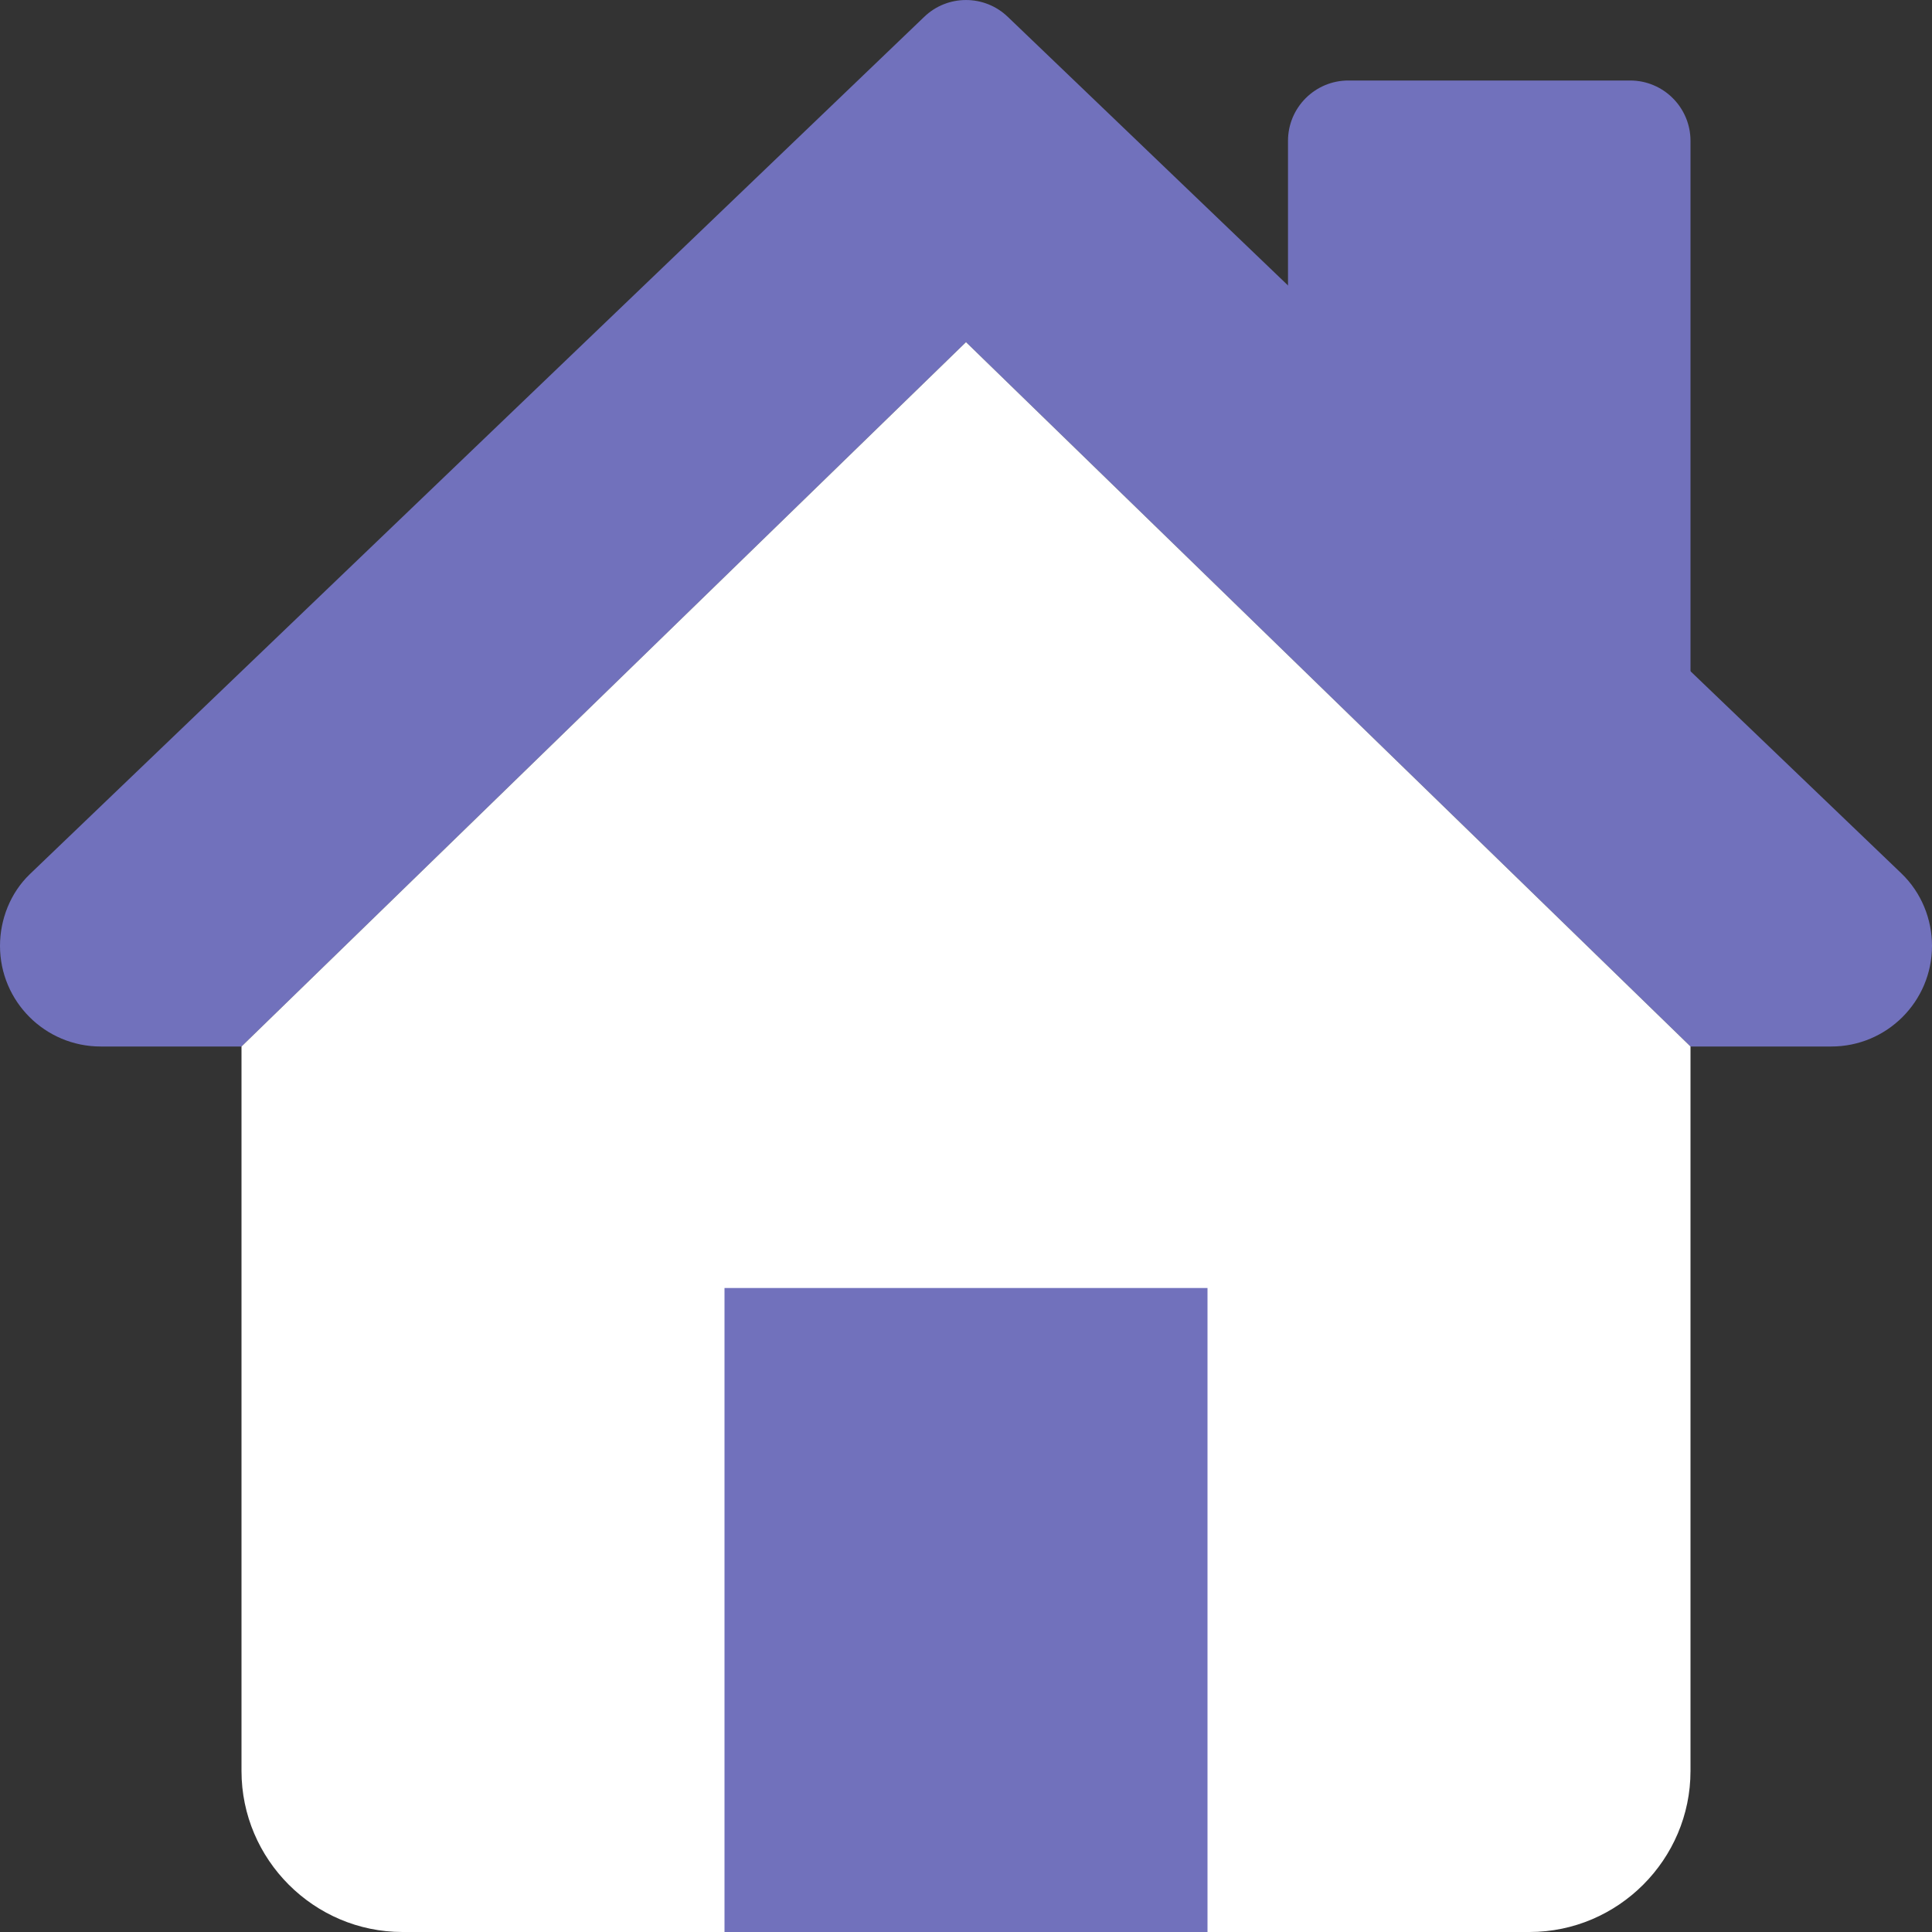 <svg width="33" height="33" viewBox="0 0 33 33" fill="none" xmlns="http://www.w3.org/2000/svg">
<rect x="0" y="0" width="33" height="33" fill="#333333" stroke="none"/>
<path d="M27.844 1.375H23.031C22.462 1.375 22 1.837 22 2.406V7.054C22 7.329 22.11 7.594 22.307 7.787L27.119 12.544C27.316 12.739 27.578 12.842 27.844 12.842C27.979 12.842 28.113 12.816 28.241 12.763C28.625 12.603 28.875 12.228 28.875 11.811V2.406C28.875 1.837 28.413 1.375 27.844 1.375Z" fill="#7171BC"/>
<path d="M33 16.156C33 17.105 32.23 17.875 31.281 17.875H28.875L16.5 5.844L4.125 17.875H1.719C0.77 17.875 0 17.105 0 16.156C0 15.702 0.179 15.249 0.509 14.932L15.785 0.289C16.184 -0.096 16.816 -0.096 17.215 0.289L32.478 14.919C32.821 15.249 33 15.702 33 16.156Z" fill="#7171BC"/>
<path d="M16.5 5.844L4.125 17.875V30.25C4.125 31.762 5.362 33 6.875 33H26.125C27.638 33 28.875 31.762 28.875 30.25V17.875L16.5 5.844Z" fill="white"/>
<path d="M12.375 22H20.625V33H12.375V22Z" fill="#7171BC"/>
</svg>
